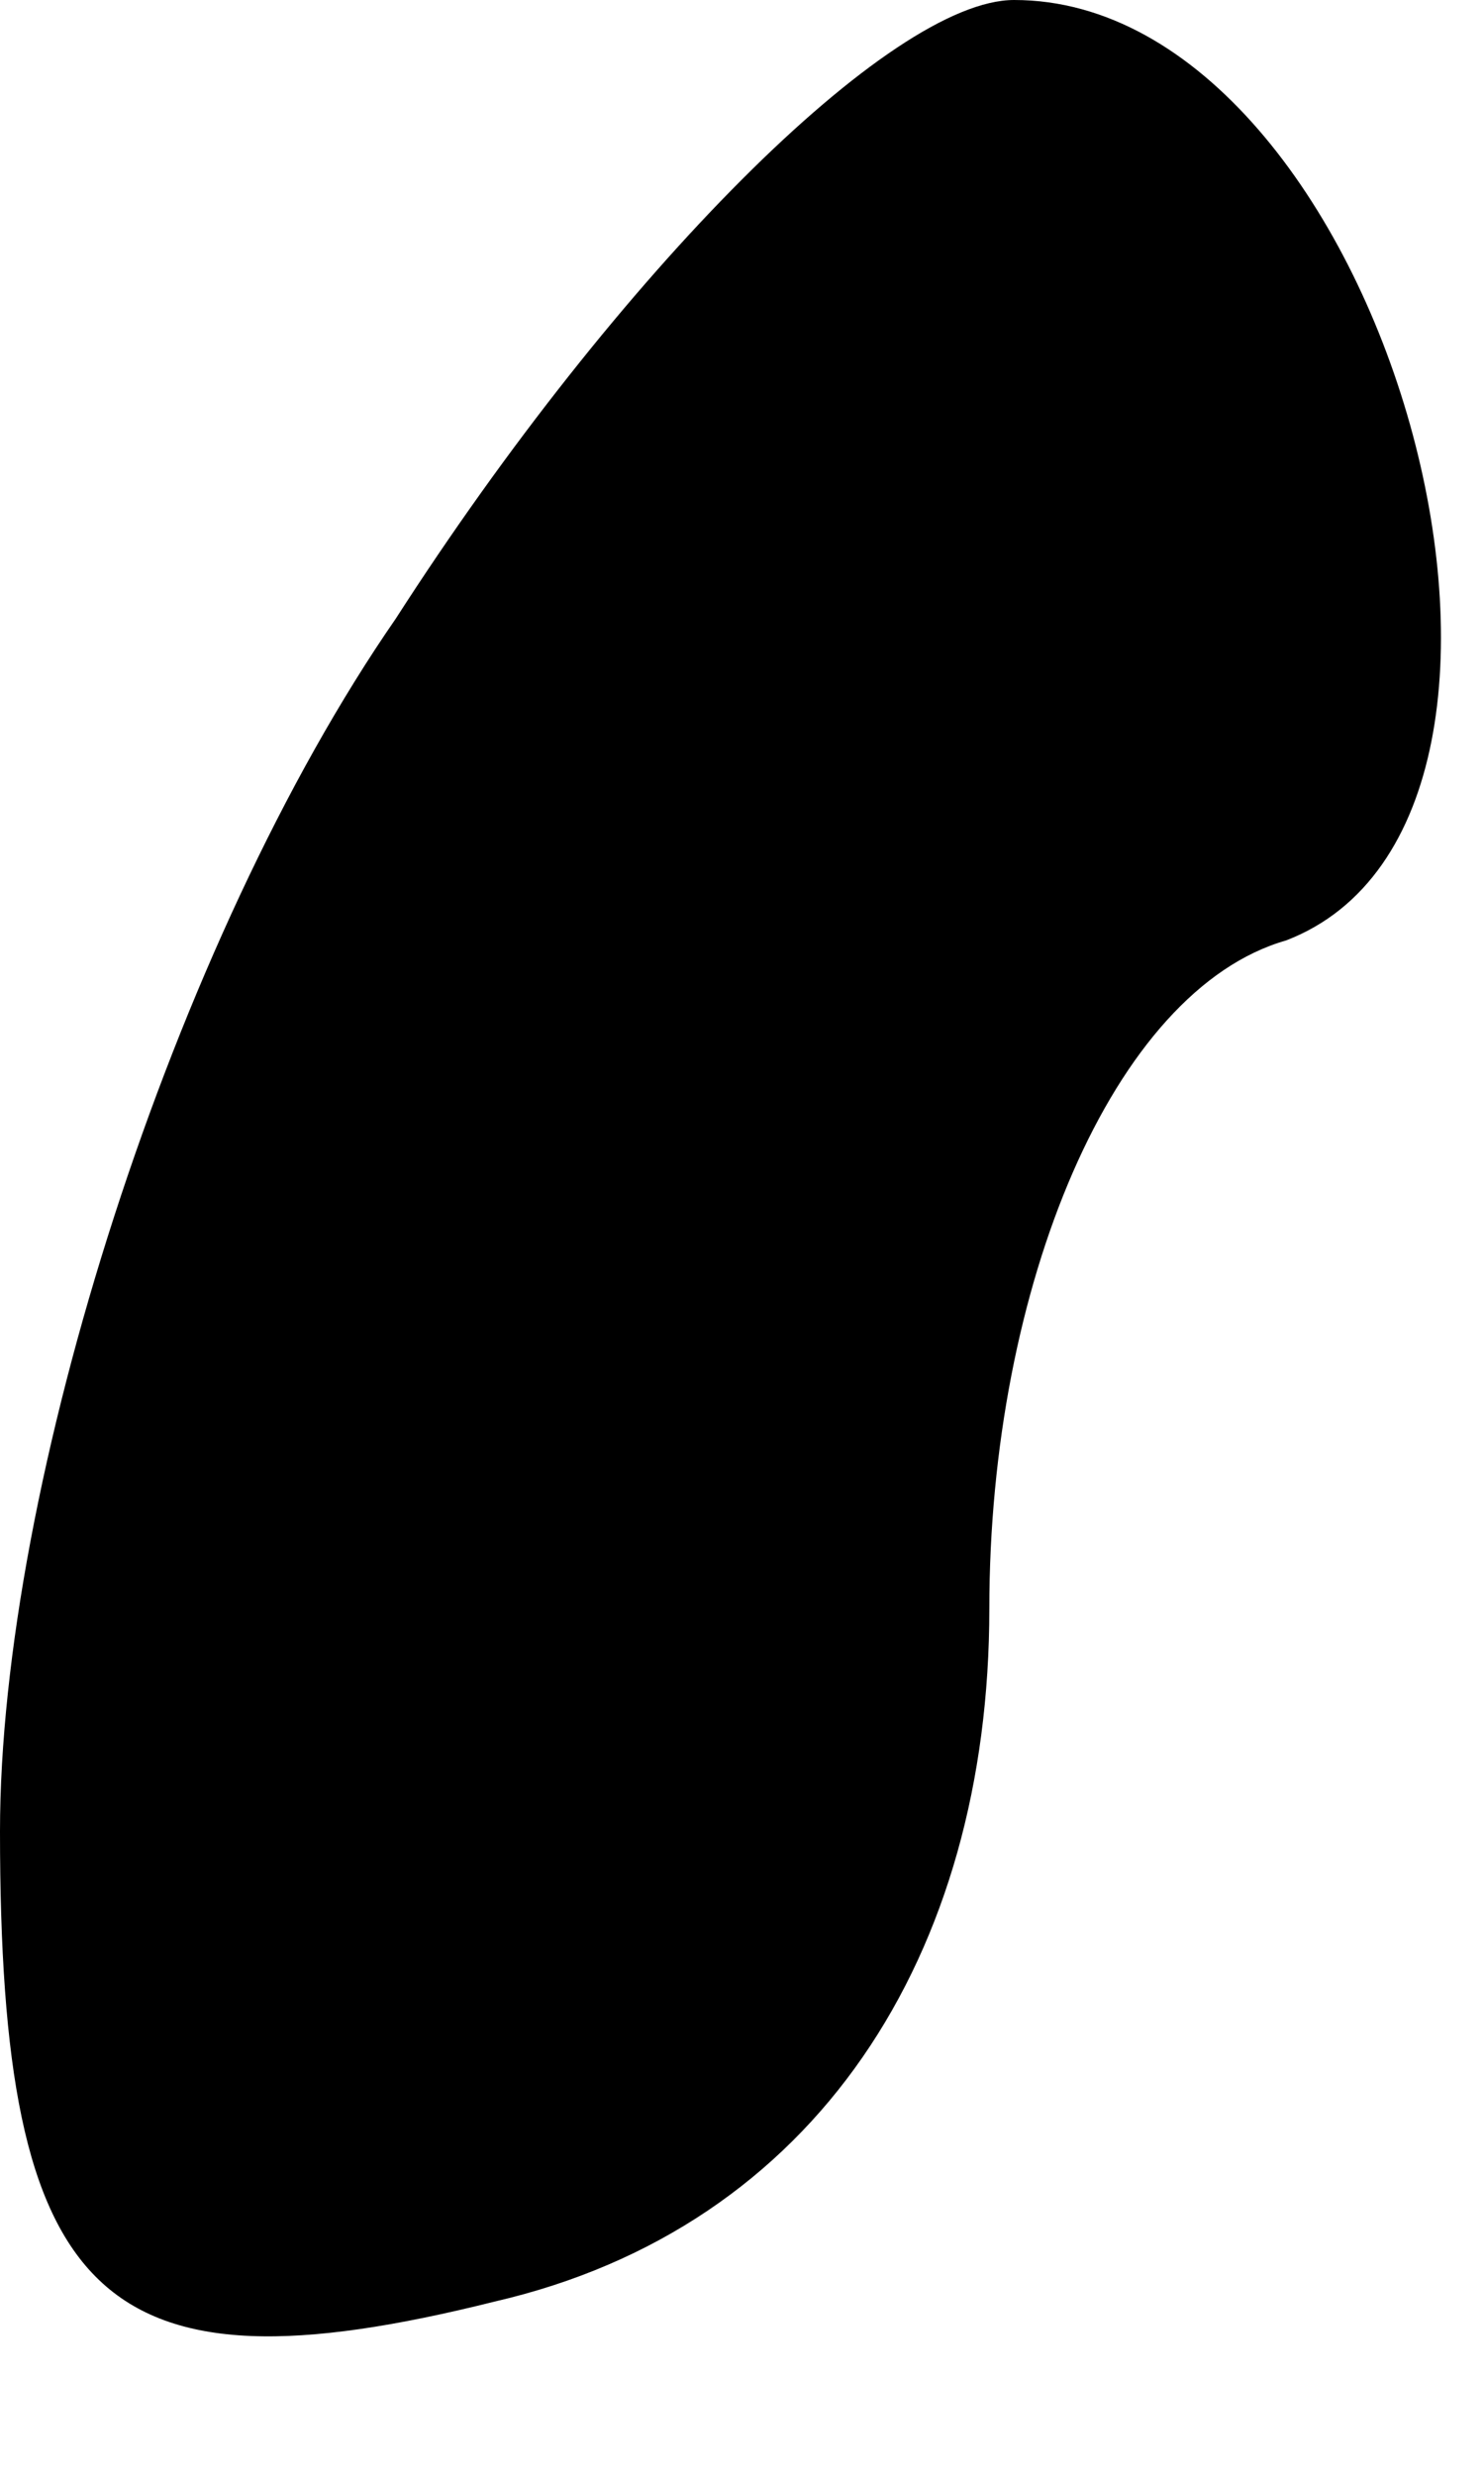 <?xml version="1.0" standalone="no"?>
<!DOCTYPE svg PUBLIC "-//W3C//DTD SVG 20010904//EN"
 "http://www.w3.org/TR/2001/REC-SVG-20010904/DTD/svg10.dtd">
<svg version="1.0" xmlns="http://www.w3.org/2000/svg"
 width="6pt" height="10pt" viewBox="0 0 6 10"
 preserveAspectRatio="xMidYMid meet">
<g transform="translate(0,10) scale(0.1,-0.1)"
fill="#000000" stroke="none">
<path fill="#000000" stroke="none" d="M16 75 c-9 -13 -16 -35 -16 -49 0 -19
4 -23 20 -19 13 3 20 14 20 28 0 13 5 25 12 27 13 5 4 38 -11 38 -5 0 -16 -11
-25 -25z"/>
</g>
</svg>

